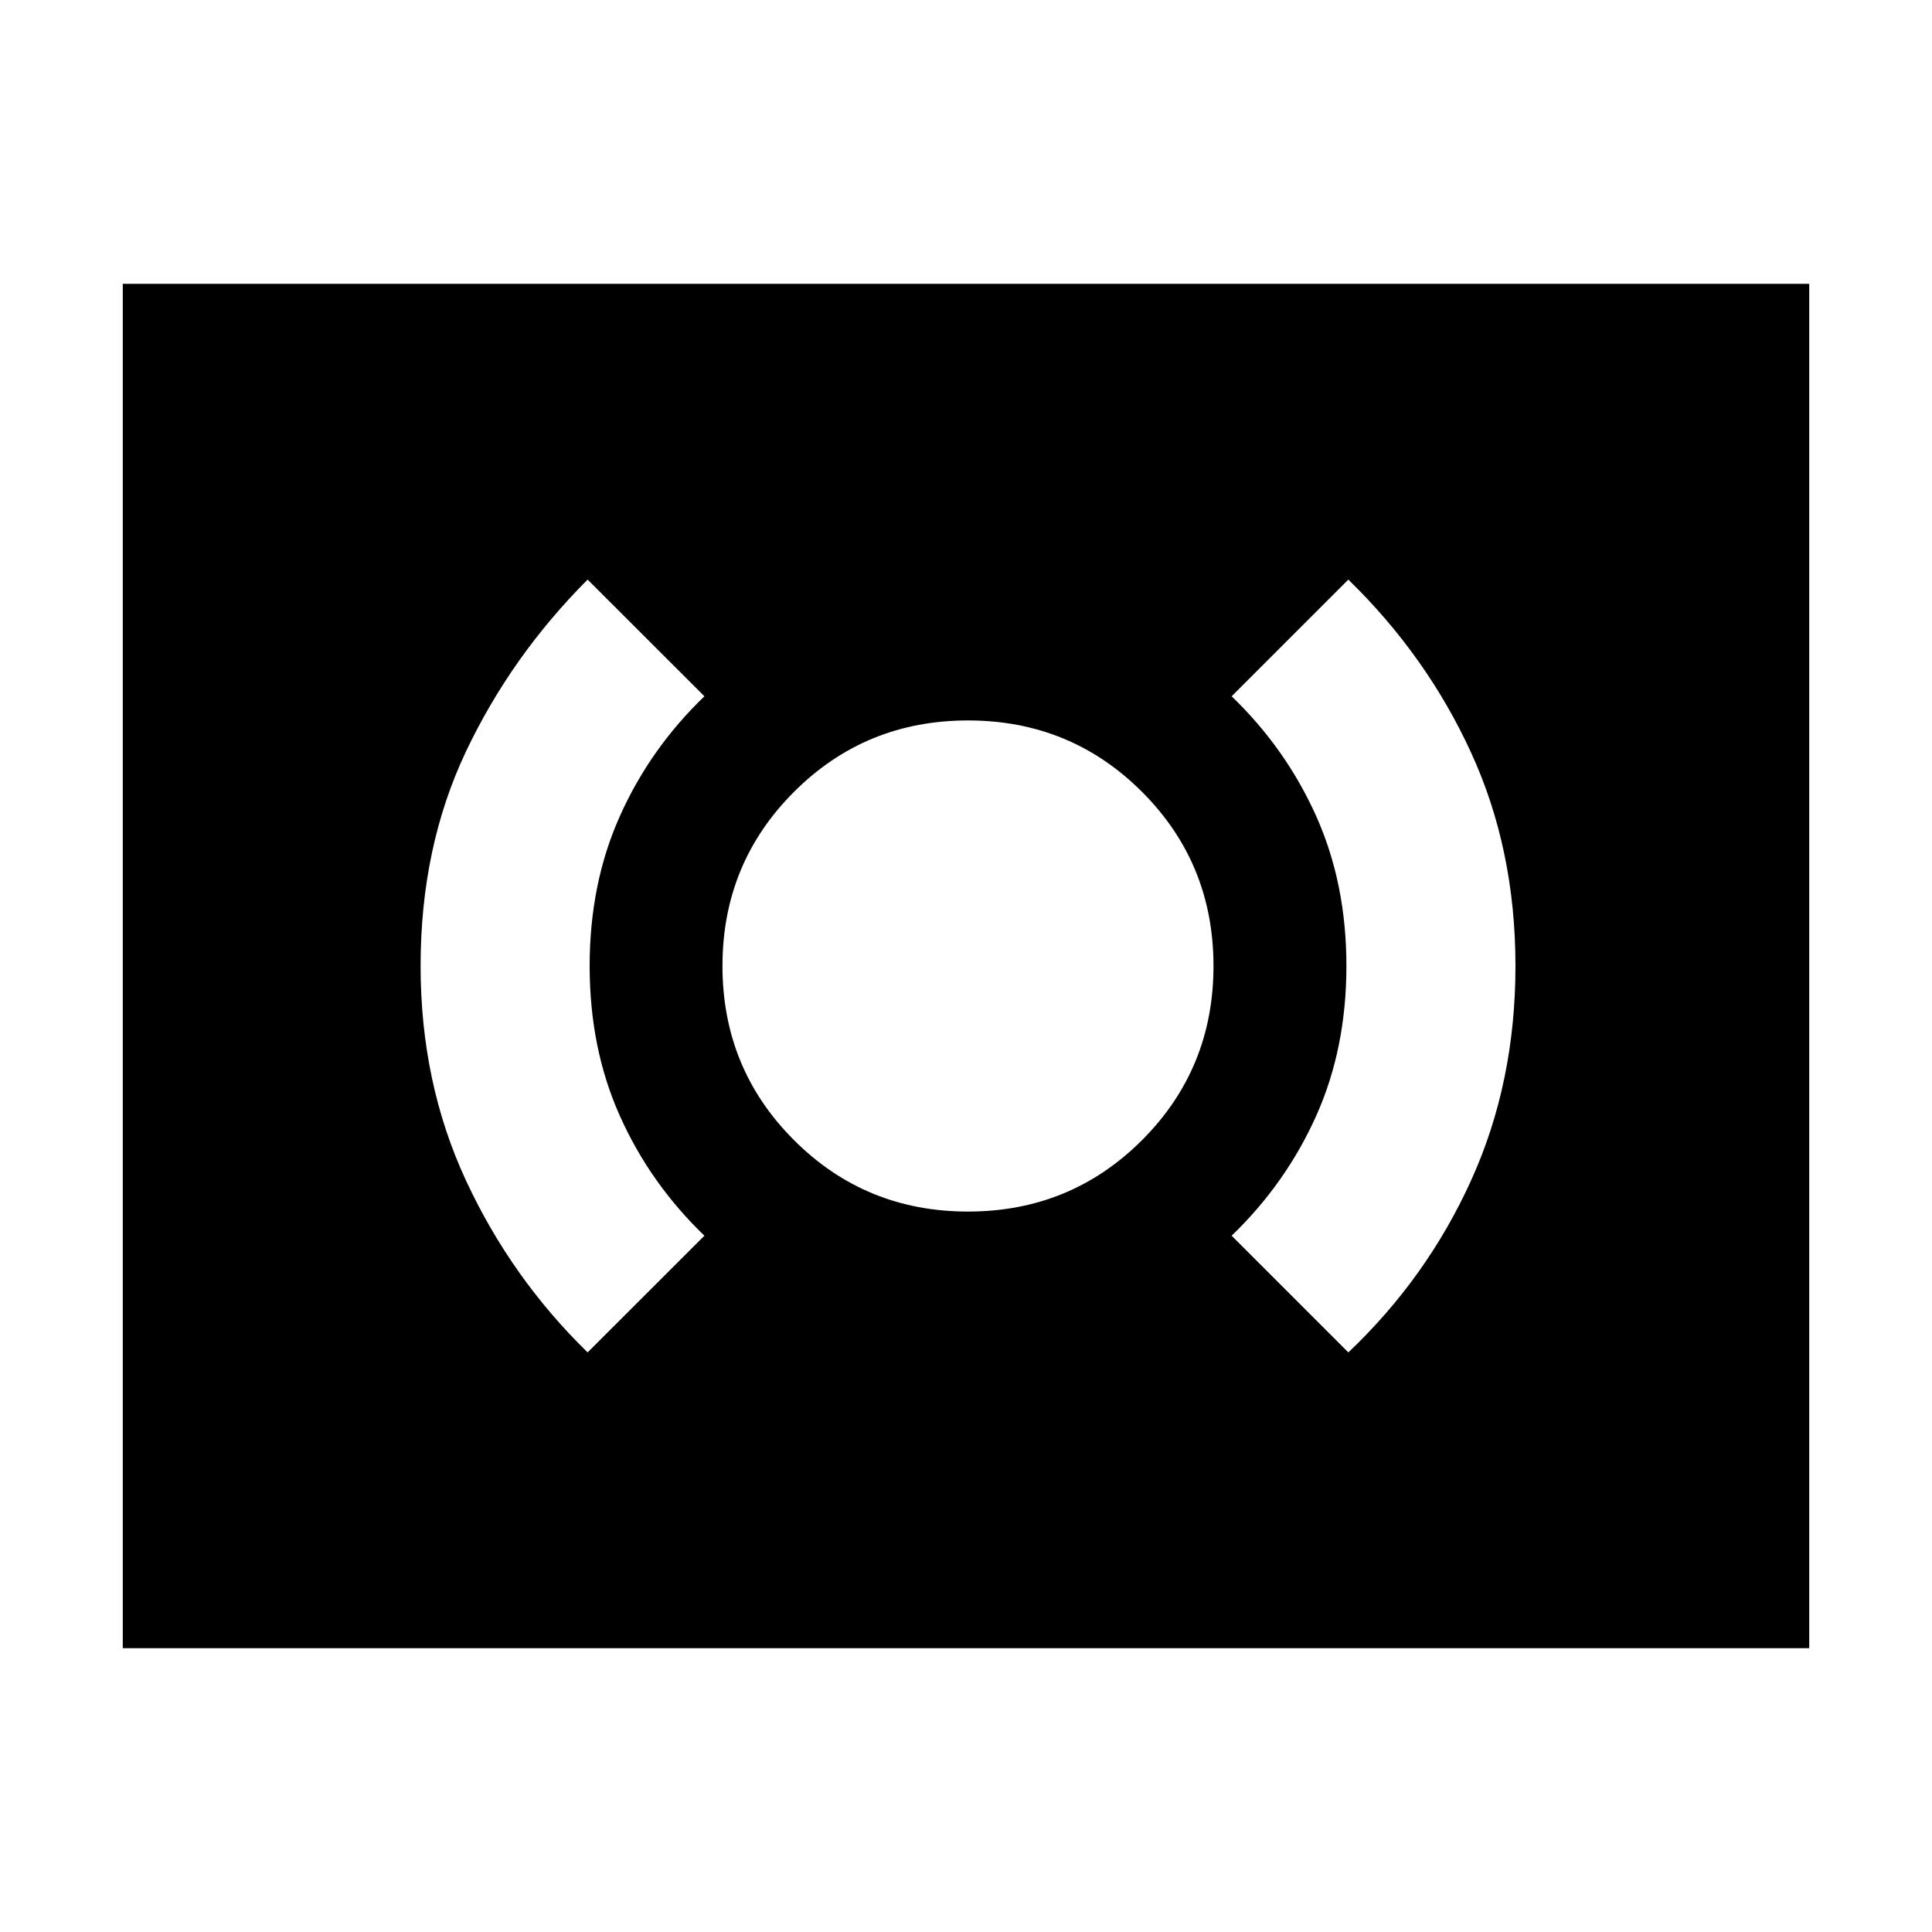 <svg xmlns="http://www.w3.org/2000/svg" height="20" width="20"><path d="M10.021 12.542Q11.083 12.542 11.823 11.802Q12.562 11.062 12.562 10Q12.562 8.938 11.823 8.198Q11.083 7.458 10.021 7.458Q8.958 7.458 8.219 8.198Q7.479 8.938 7.479 10Q7.479 11.062 8.219 11.802Q8.958 12.542 10.021 12.542ZM13.958 14Q14.771 13.229 15.229 12.219Q15.688 11.208 15.688 10Q15.688 8.792 15.229 7.792Q14.771 6.792 13.958 6L12.75 7.208Q13.312 7.75 13.625 8.448Q13.938 9.146 13.938 10Q13.938 10.854 13.625 11.552Q13.312 12.25 12.75 12.792ZM6.083 14 7.292 12.792Q6.729 12.25 6.417 11.552Q6.104 10.854 6.104 10Q6.104 9.146 6.417 8.448Q6.729 7.75 7.292 7.208L6.083 6Q5.292 6.792 4.823 7.781Q4.354 8.771 4.354 10Q4.354 11.208 4.823 12.219Q5.292 13.229 6.083 14ZM1.271 17.062V2.938H18.729V17.062Z"/></svg>